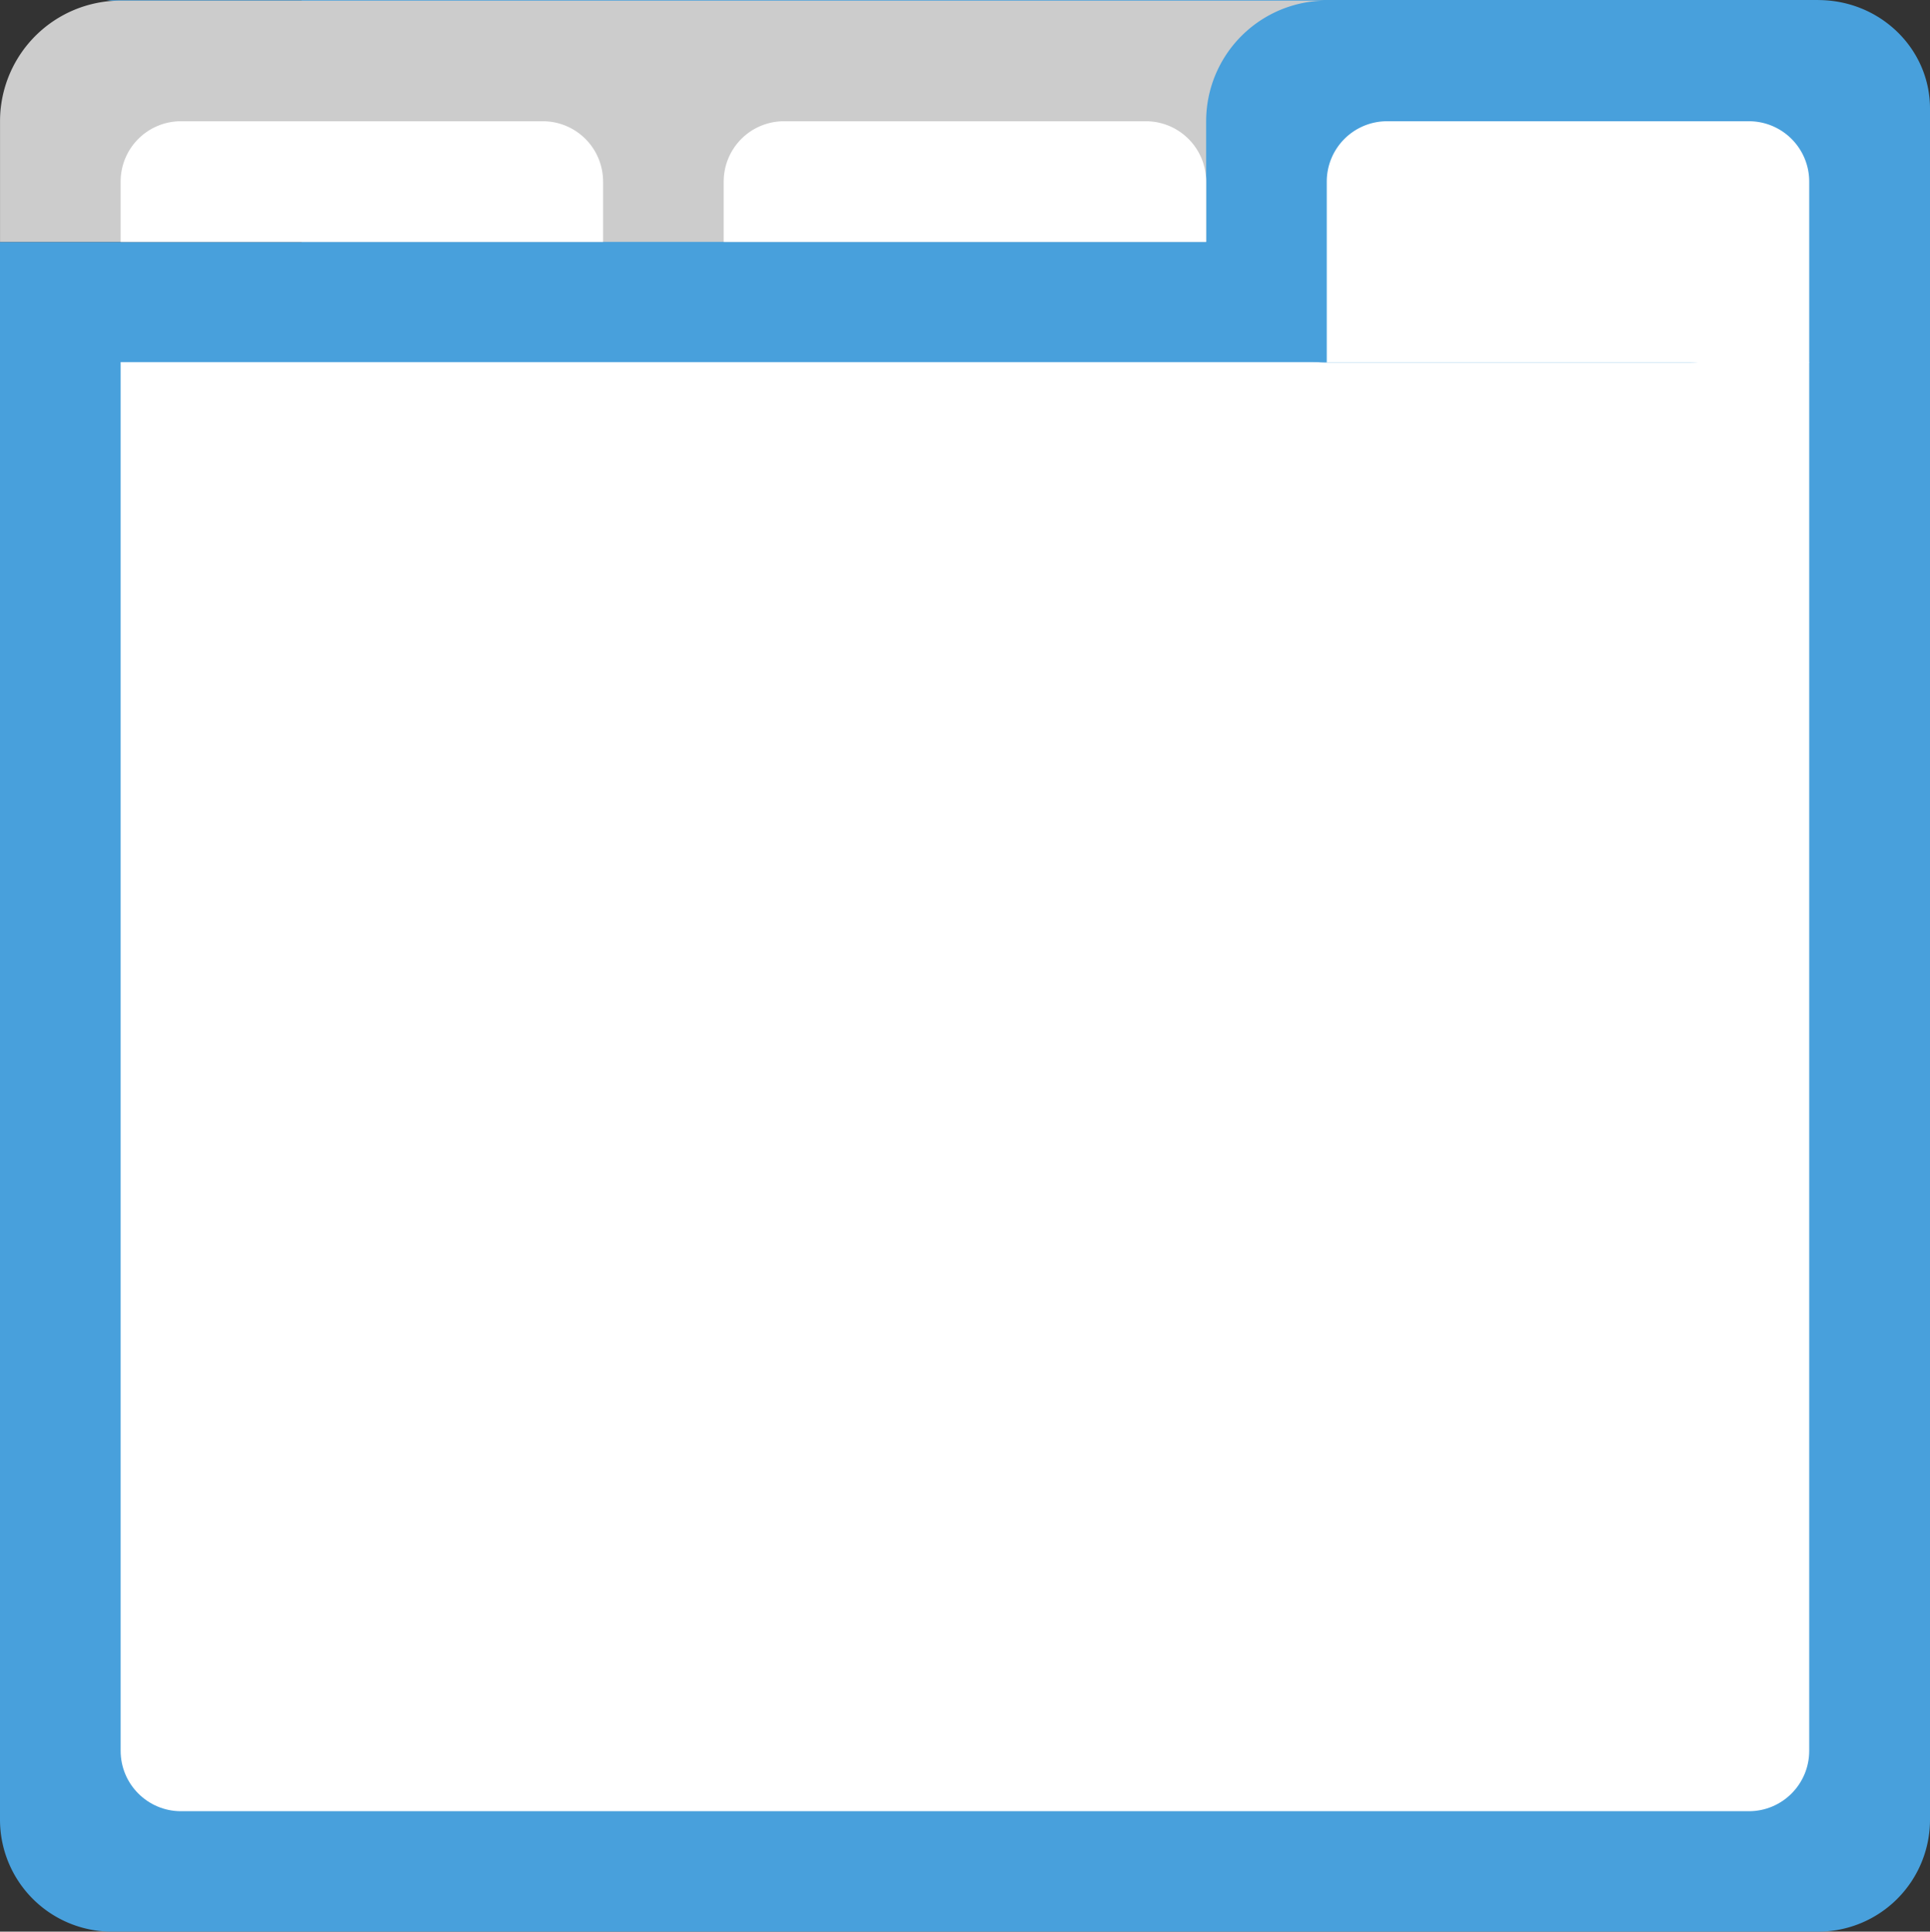 <svg xmlns="http://www.w3.org/2000/svg" width="64.007" height="64.046"><rect width="100%" height="100%" fill="#333333" stroke="none"/><path d="M60.308.002L60.296 0H3.711L3.7.002c-.061 0-.115.015-.175.018h6.476v8h-10V3.588L0 3.598v56.736a3.713 3.713 0 003.711 3.713h56.585a3.712 3.712 0 003.711-3.713V3.598c0-1.983-1.655-3.59-3.699-3.596z" fill-rule="evenodd" clip-rule="evenodd" fill="#48a0dc"/><path d="M58.001 12.006h-54V58.05c0 1.106.896 2.003 2 2.003h52c1.104 0 2-.896 2-2.003V12.006h-2z" fill="#fff"/><path d="M56.001.02h-12a4 4 0 00-4 4v4a4 4 0 004 4h12a4 4 0 004-4v-4a4 4 0 00-4-4z" fill="#48a0dc"/><path d="M58.001 4.02h-12a2 2 0 00-2 2v6h16v-6a2 2 0 00-2-2z" fill-rule="evenodd" clip-rule="evenodd" fill="#fff"/><path d="M40.001.02h-36a4 4 0 00-4 4v4h40v-4a4 4 0 014-4h-4z" fill-rule="evenodd" clip-rule="evenodd" fill="#ccc"/><path d="M38.001 4.02h-12a2 2 0 00-2 2v2h16v-2a2 2 0 00-2-2zm-20 0h-12a2 2 0 00-2 2v2h16v-2a2 2 0 00-2-2z" fill-rule="evenodd" clip-rule="evenodd" fill="#fff"/></svg>